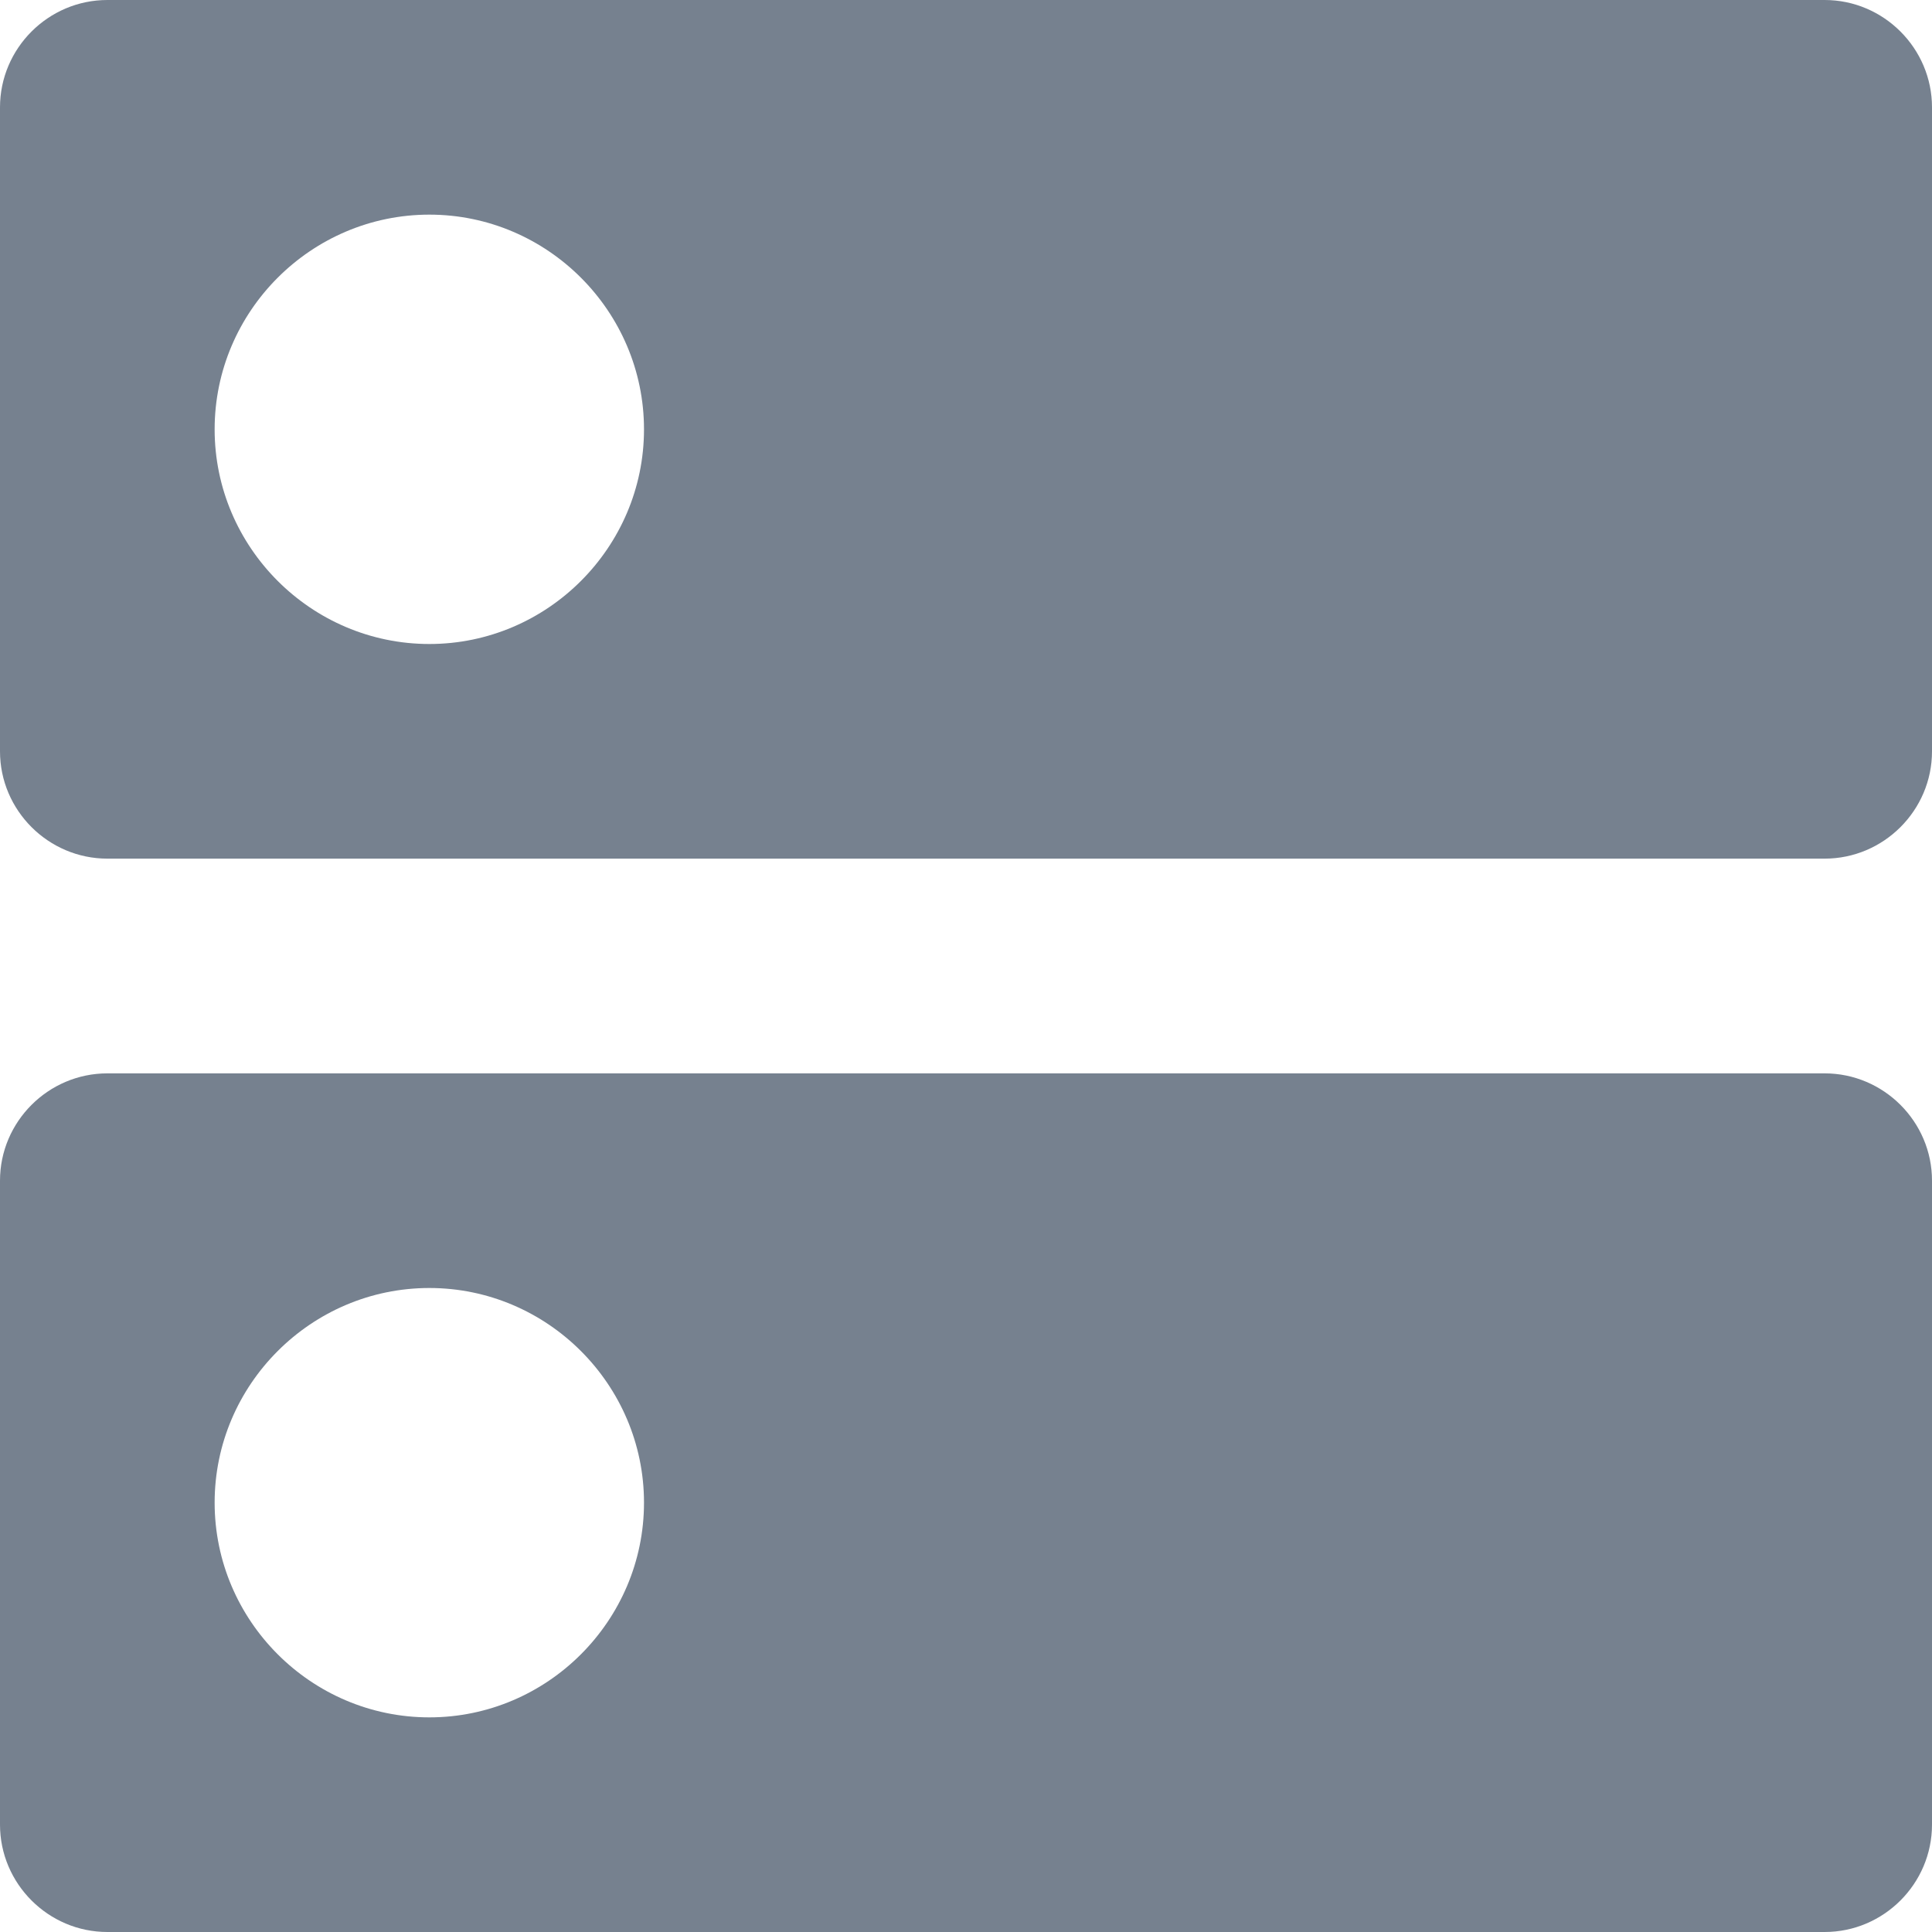 <svg width="21" height="21" viewBox="0 0 21 21" fill="none" xmlns="http://www.w3.org/2000/svg">
<path d="M19.833 11.667H1.167C0.525 11.667 0 12.192 0 12.833V19.833C0 20.475 0.525 21 1.167 21H19.833C20.475 21 21 20.475 21 19.833V12.833C21 12.192 20.475 11.667 19.833 11.667ZM4.667 18.667C3.383 18.667 2.333 17.617 2.333 16.333C2.333 15.05 3.383 14 4.667 14C5.95 14 7 15.05 7 16.333C7 17.617 5.95 18.667 4.667 18.667ZM19.833 0H1.167C0.525 0 0 0.525 0 1.167V8.167C0 8.808 0.525 9.333 1.167 9.333H19.833C20.475 9.333 21 8.808 21 8.167V1.167C21 0.525 20.475 0 19.833 0ZM4.667 7C3.383 7 2.333 5.95 2.333 4.667C2.333 3.383 3.383 2.333 4.667 2.333C5.95 2.333 7 3.383 7 4.667C7 5.95 5.95 7 4.667 7Z" fill="#1C2E45" fill-opacity="0.6"/>
</svg>

